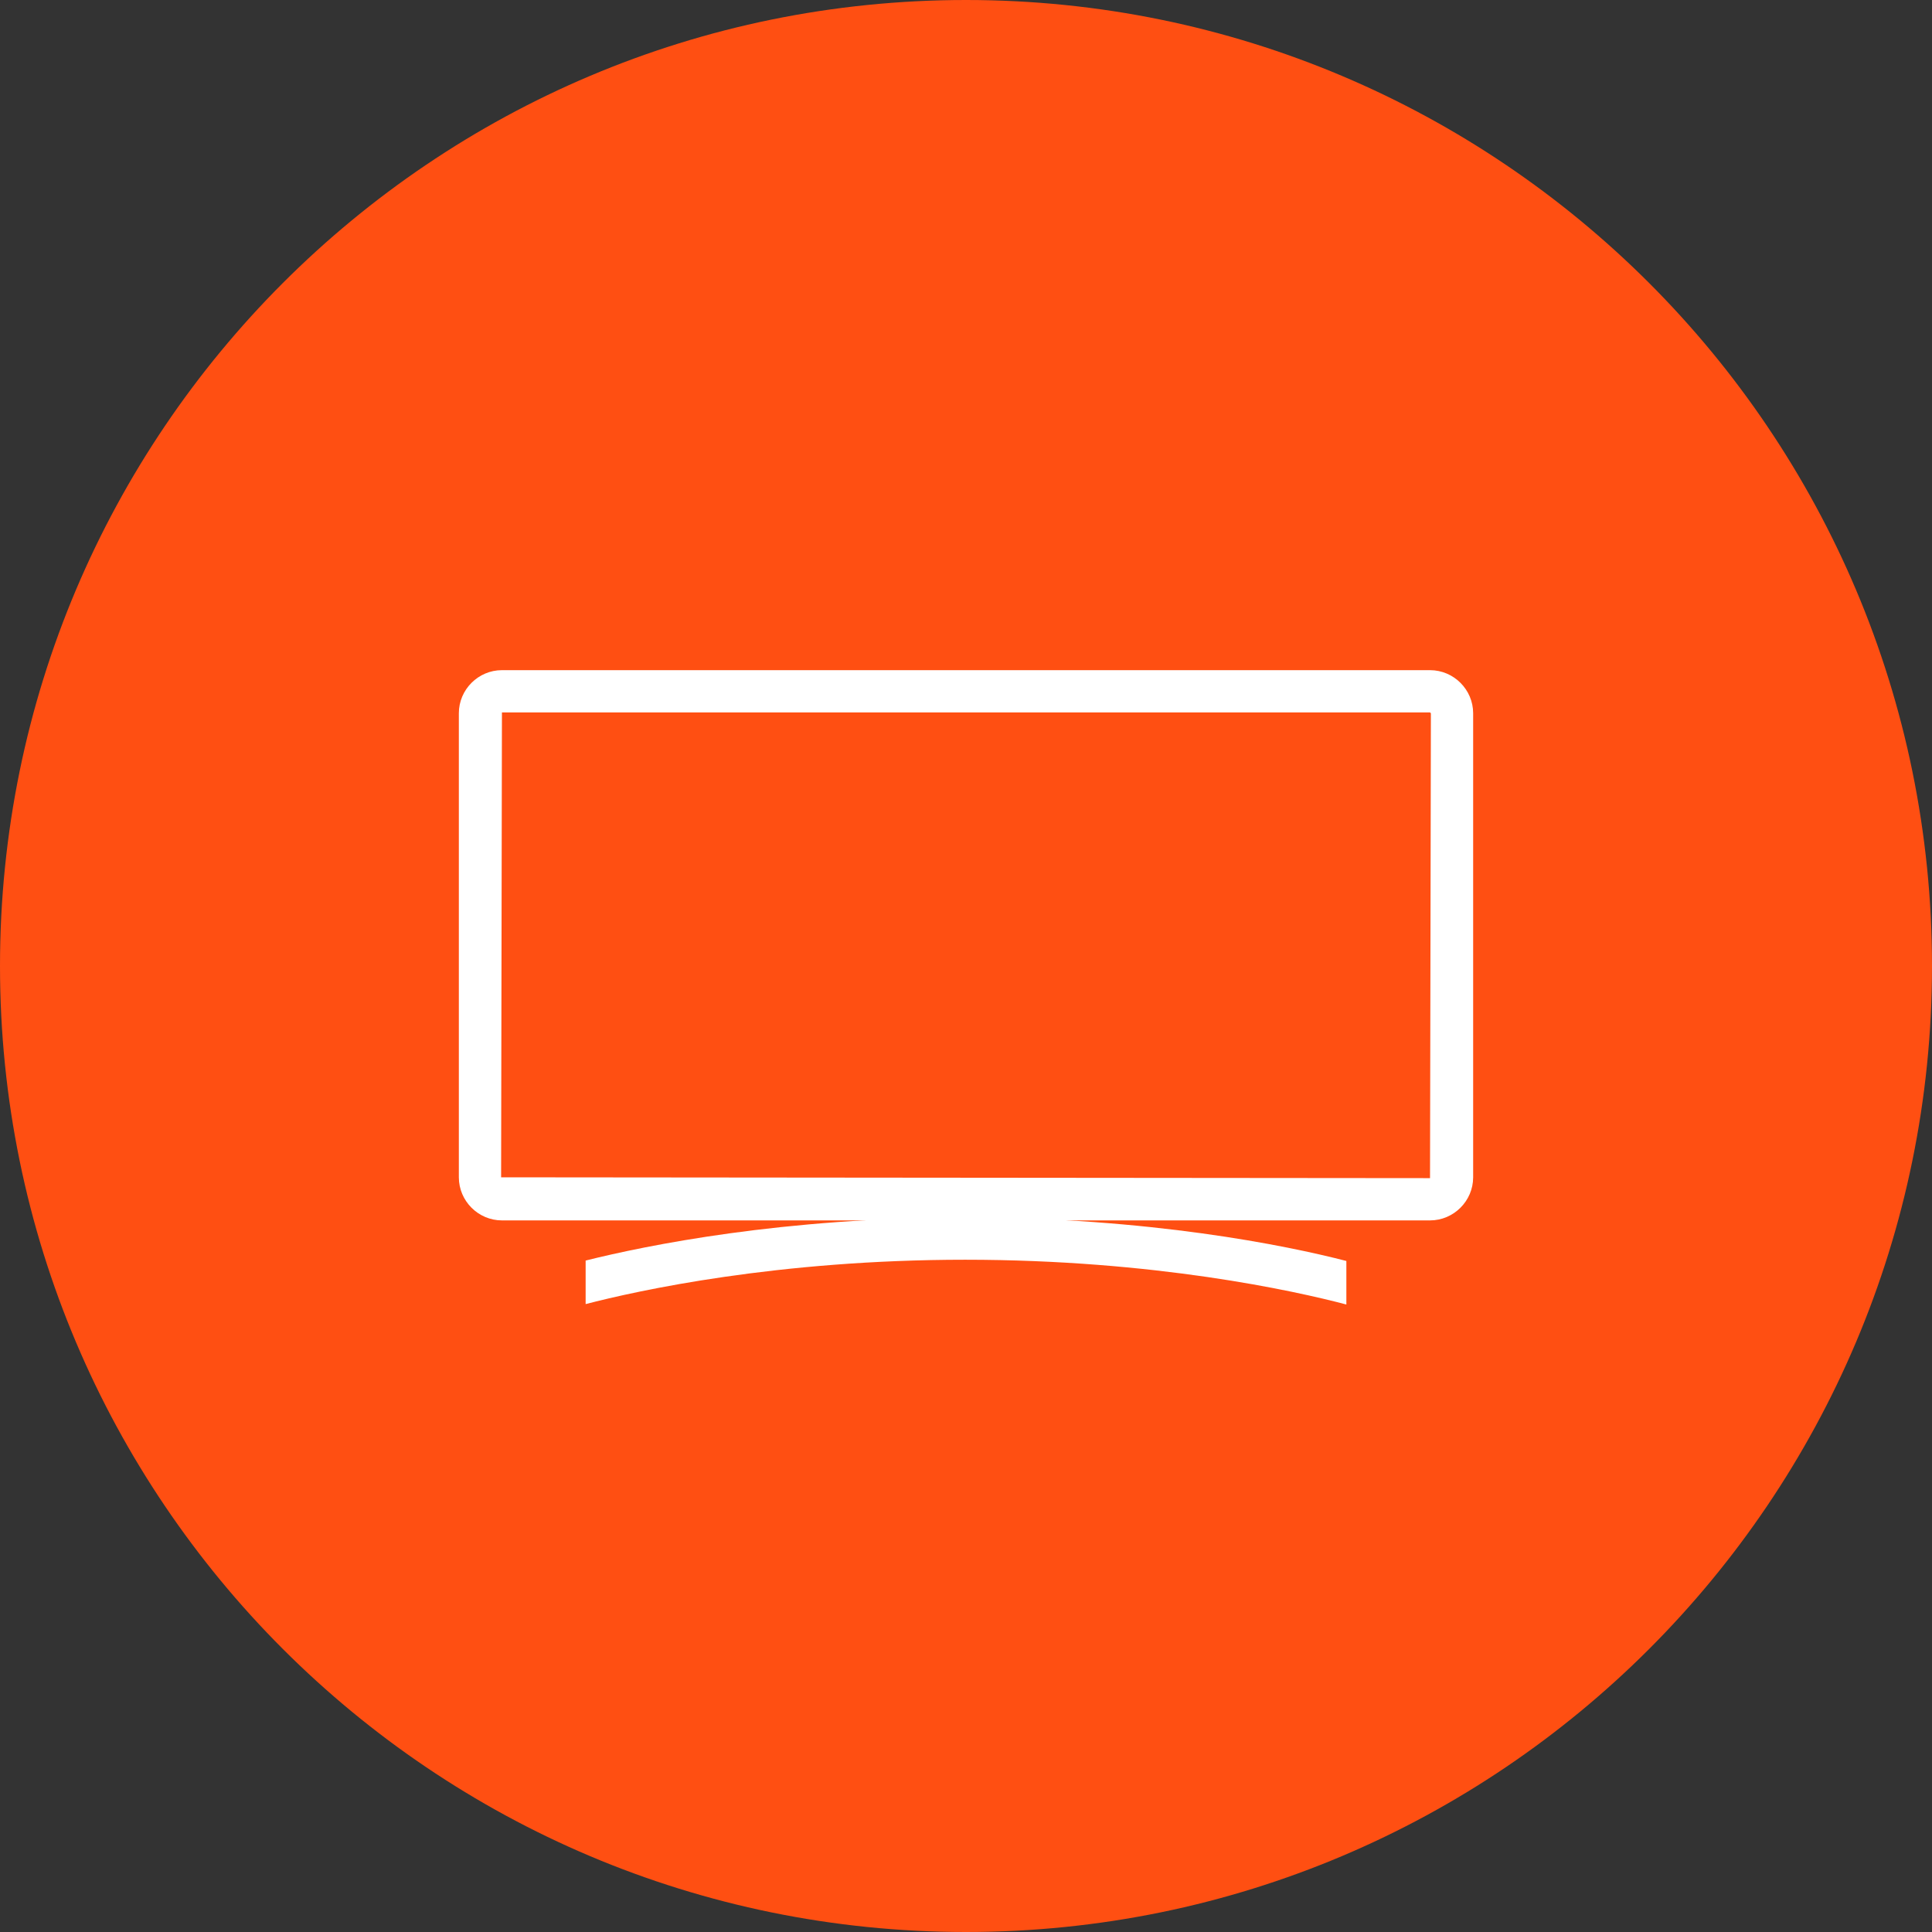 <svg width="56" height="56" viewBox="0 0 56 56" fill="none" xmlns="http://www.w3.org/2000/svg">
<rect x="0" y="0" width="56" height="56" fill="#333333" stroke="none"/>
<path fill-rule="evenodd" clip-rule="evenodd" d="M28 56C43.464 56 56 43.464 56 28C56 12.536 43.464 0 28 0C12.536 0 0 12.536 0 28C0 43.464 12.536 56 28 56Z" fill="#FF4F12"/>
<path fill-rule="evenodd" clip-rule="evenodd" d="M14.549 19.425H41.45C42.136 19.425 42.7 19.988 42.7 20.674V34.125C42.7 34.811 42.136 35.374 41.45 35.374H14.549C13.863 35.374 13.3 34.811 13.3 34.125V20.674C13.3 19.988 13.863 19.425 14.549 19.425ZM41.475 20.674L41.45 20.65H14.549L14.525 34.125L41.45 34.149L41.475 20.674Z" fill="white"/>
<path d="M27.975 35.289C22.696 35.289 18.739 36.097 16.975 36.538V37.8C18.482 37.408 22.536 36.514 27.975 36.514C33.463 36.514 37.543 37.42 39.025 37.812V36.55C37.273 36.097 33.304 35.289 27.975 35.289Z" fill="white"/>
</svg>
